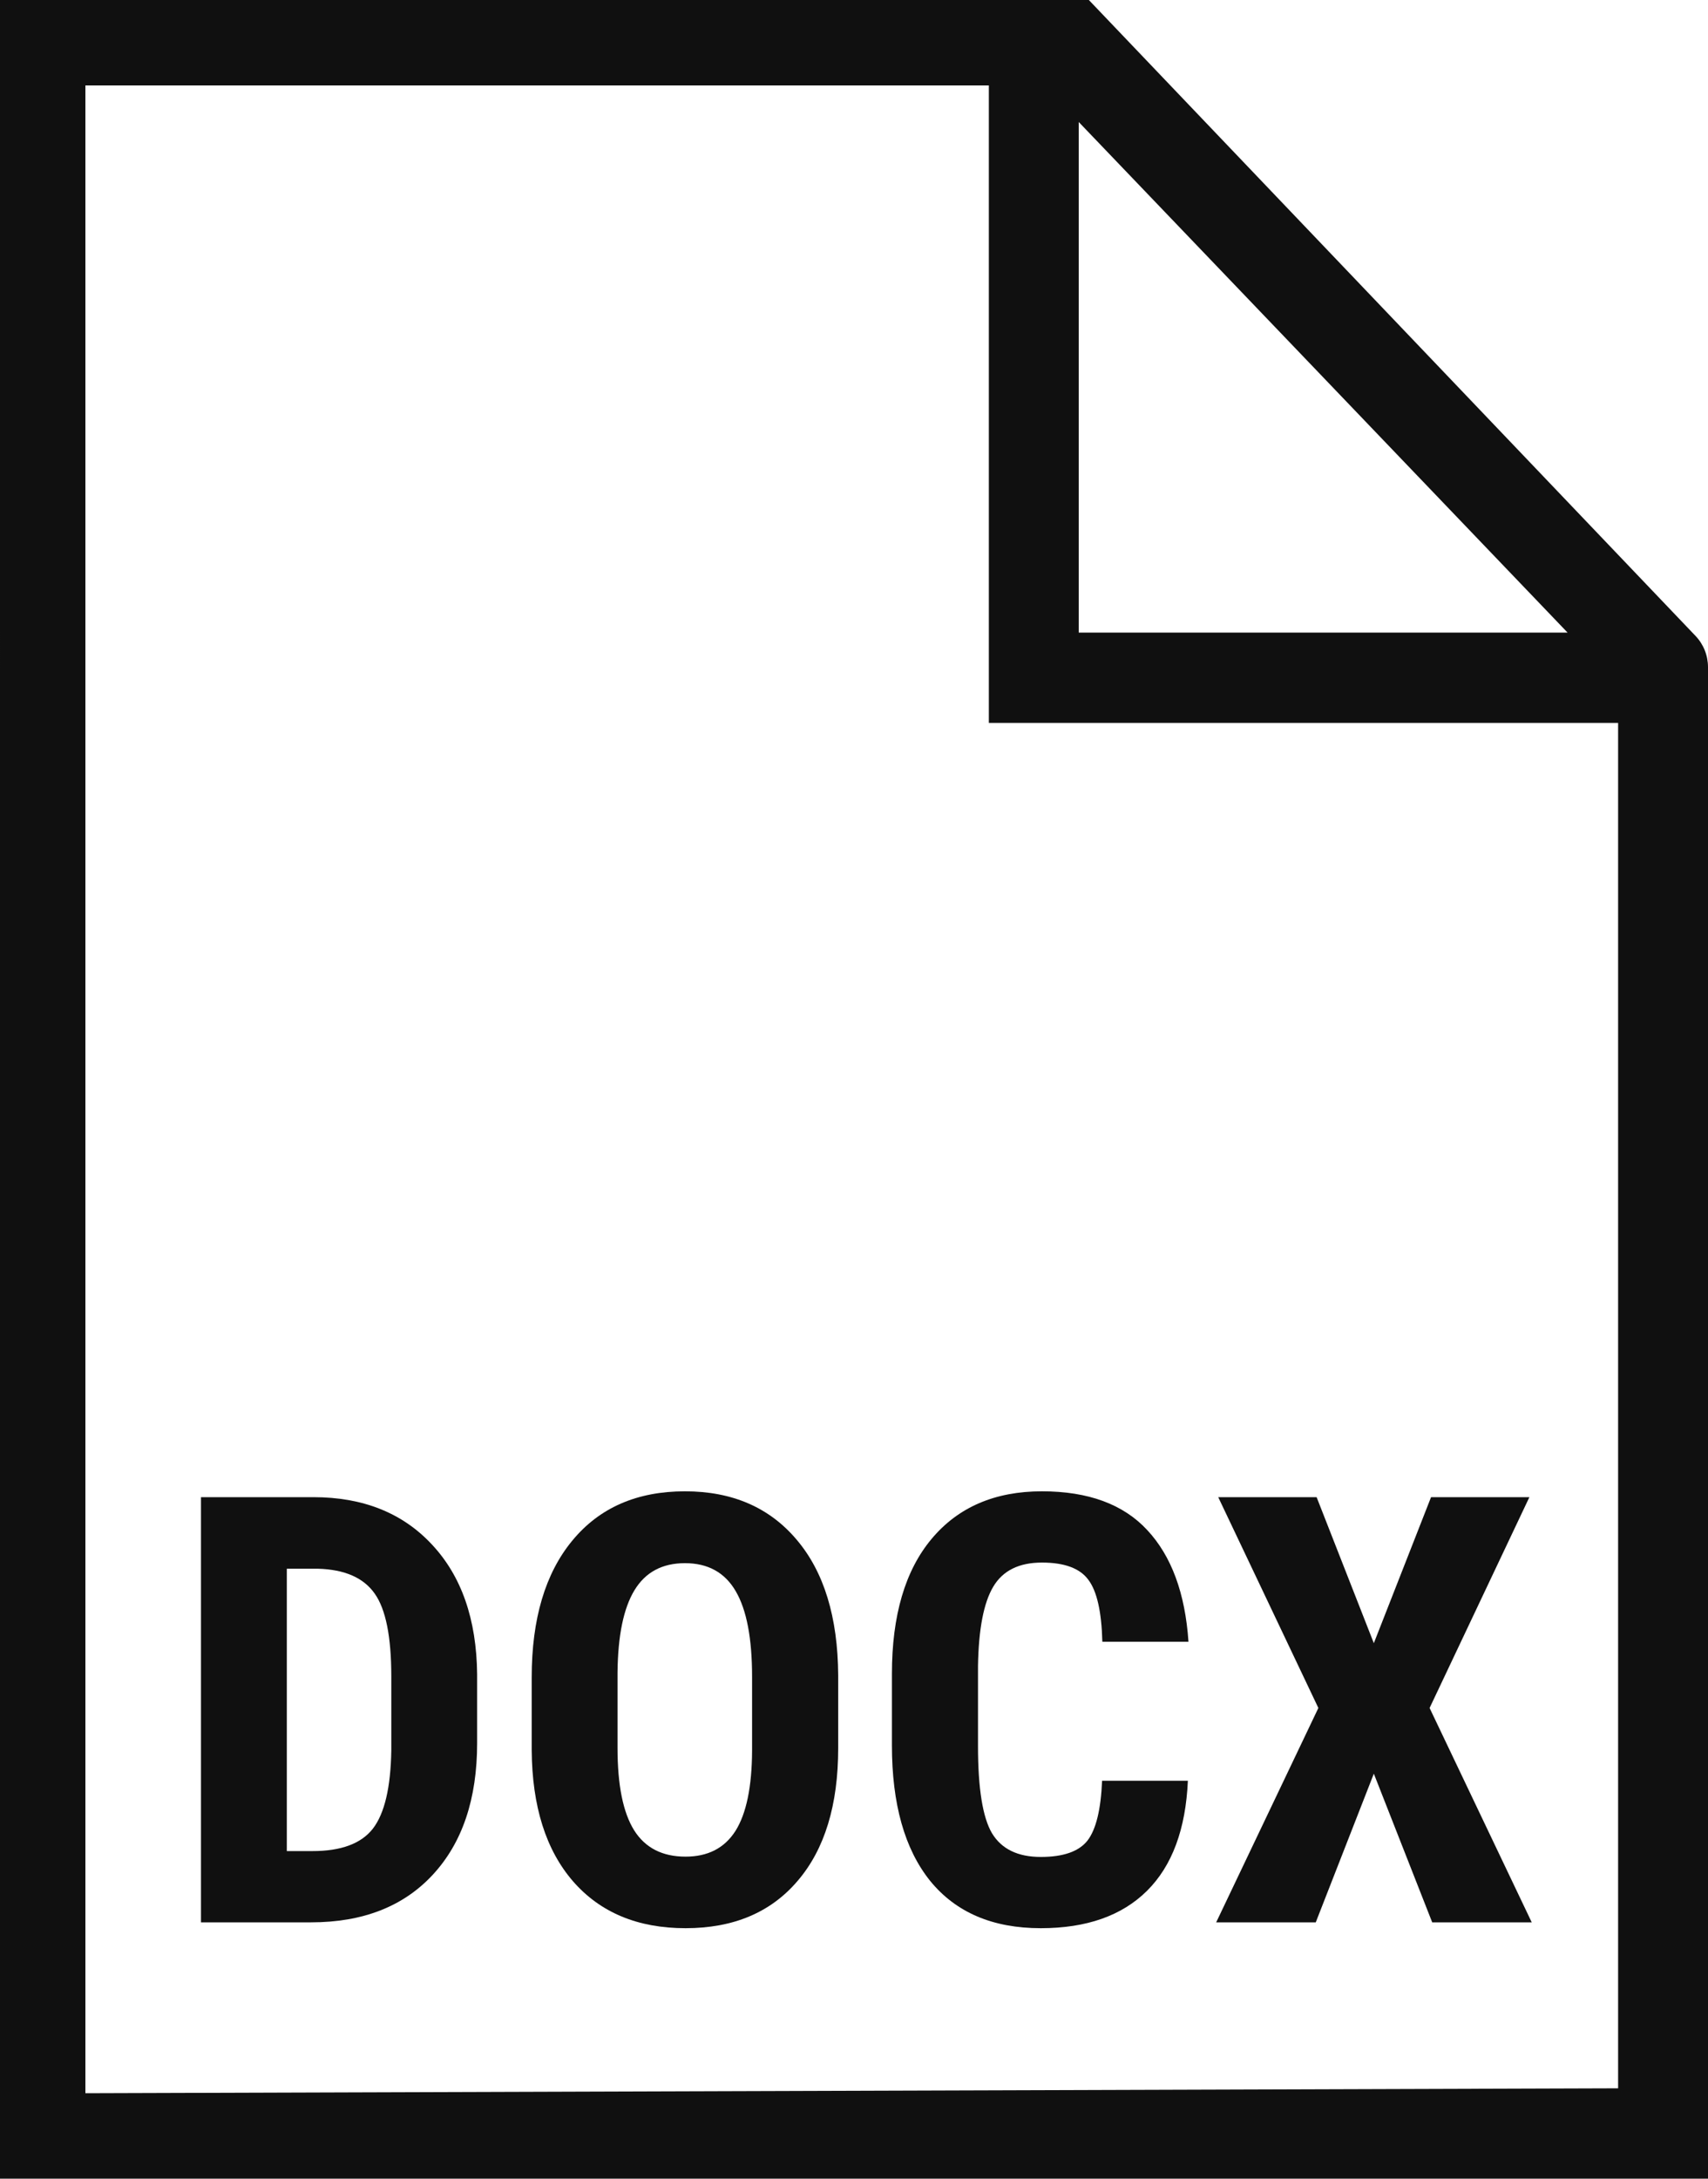 <svg width="40" height="51" viewBox="0 0 40 51" fill="none" xmlns="http://www.w3.org/2000/svg">
<path d="M4.707 45V35.047H7.339C8.501 35.047 9.426 35.416 10.114 36.154C10.807 36.893 11.16 37.904 11.174 39.19V40.803C11.174 42.111 10.828 43.138 10.135 43.886C9.447 44.629 8.496 45 7.284 45H4.707ZM6.717 36.722V43.332H7.318C7.988 43.332 8.46 43.157 8.733 42.806C9.007 42.45 9.15 41.84 9.164 40.974V39.244C9.164 38.315 9.034 37.667 8.774 37.303C8.515 36.934 8.073 36.74 7.448 36.722H6.717Z" fill="#101010"/>
<path d="M19.63 40.919C19.63 42.254 19.313 43.291 18.68 44.029C18.051 44.768 17.176 45.137 16.055 45.137C14.938 45.137 14.061 44.772 13.423 44.043C12.785 43.309 12.461 42.284 12.452 40.967V39.265C12.452 37.898 12.769 36.831 13.402 36.065C14.036 35.295 14.915 34.91 16.041 34.91C17.148 34.91 18.021 35.288 18.659 36.045C19.297 36.797 19.621 37.854 19.63 39.217V40.919ZM17.613 39.251C17.613 38.353 17.486 37.685 17.23 37.248C16.975 36.81 16.579 36.592 16.041 36.592C15.508 36.592 15.114 36.804 14.858 37.227C14.603 37.647 14.471 38.287 14.462 39.148V40.919C14.462 41.789 14.592 42.432 14.852 42.847C15.111 43.257 15.512 43.462 16.055 43.462C16.579 43.462 16.968 43.261 17.224 42.86C17.479 42.455 17.609 41.828 17.613 40.98V39.251Z" fill="#101010"/>
<path d="M27.819 41.685C27.769 42.819 27.45 43.678 26.862 44.262C26.274 44.845 25.445 45.137 24.374 45.137C23.248 45.137 22.385 44.768 21.783 44.029C21.186 43.286 20.888 42.229 20.888 40.857V39.183C20.888 37.815 21.198 36.763 21.817 36.024C22.437 35.282 23.299 34.91 24.401 34.91C25.486 34.91 26.309 35.213 26.869 35.819C27.434 36.425 27.756 37.296 27.833 38.431H25.816C25.798 37.729 25.689 37.246 25.488 36.981C25.292 36.713 24.93 36.578 24.401 36.578C23.864 36.578 23.483 36.767 23.26 37.145C23.037 37.519 22.918 38.137 22.904 38.998V40.878C22.904 41.867 23.014 42.546 23.232 42.915C23.456 43.284 23.836 43.469 24.374 43.469C24.903 43.469 25.267 43.341 25.468 43.086C25.668 42.826 25.782 42.359 25.81 41.685H27.819Z" fill="#101010"/>
<path d="M32.174 38.465L33.514 35.047H35.817L33.48 39.982L35.872 45H33.541L32.174 41.52L30.814 45H28.482L30.875 39.982L28.53 35.047H30.834L32.174 38.465Z" fill="#101010"/>
<path fill-rule="evenodd" clip-rule="evenodd" d="M39.706 14.884L25.5 0L4.218 0C4.3869e-05 0 1.5 0 4.29153e-05 0L0 51L40 51V15.618C40 15.344 39.895 15.081 39.706 14.884ZM25.263 2.856L36.711 14.808H25.263V2.856ZM37.895 48.885V16.923H23.158V2H2V49L37.895 48.885Z" fill="#101010"/>
</svg>
